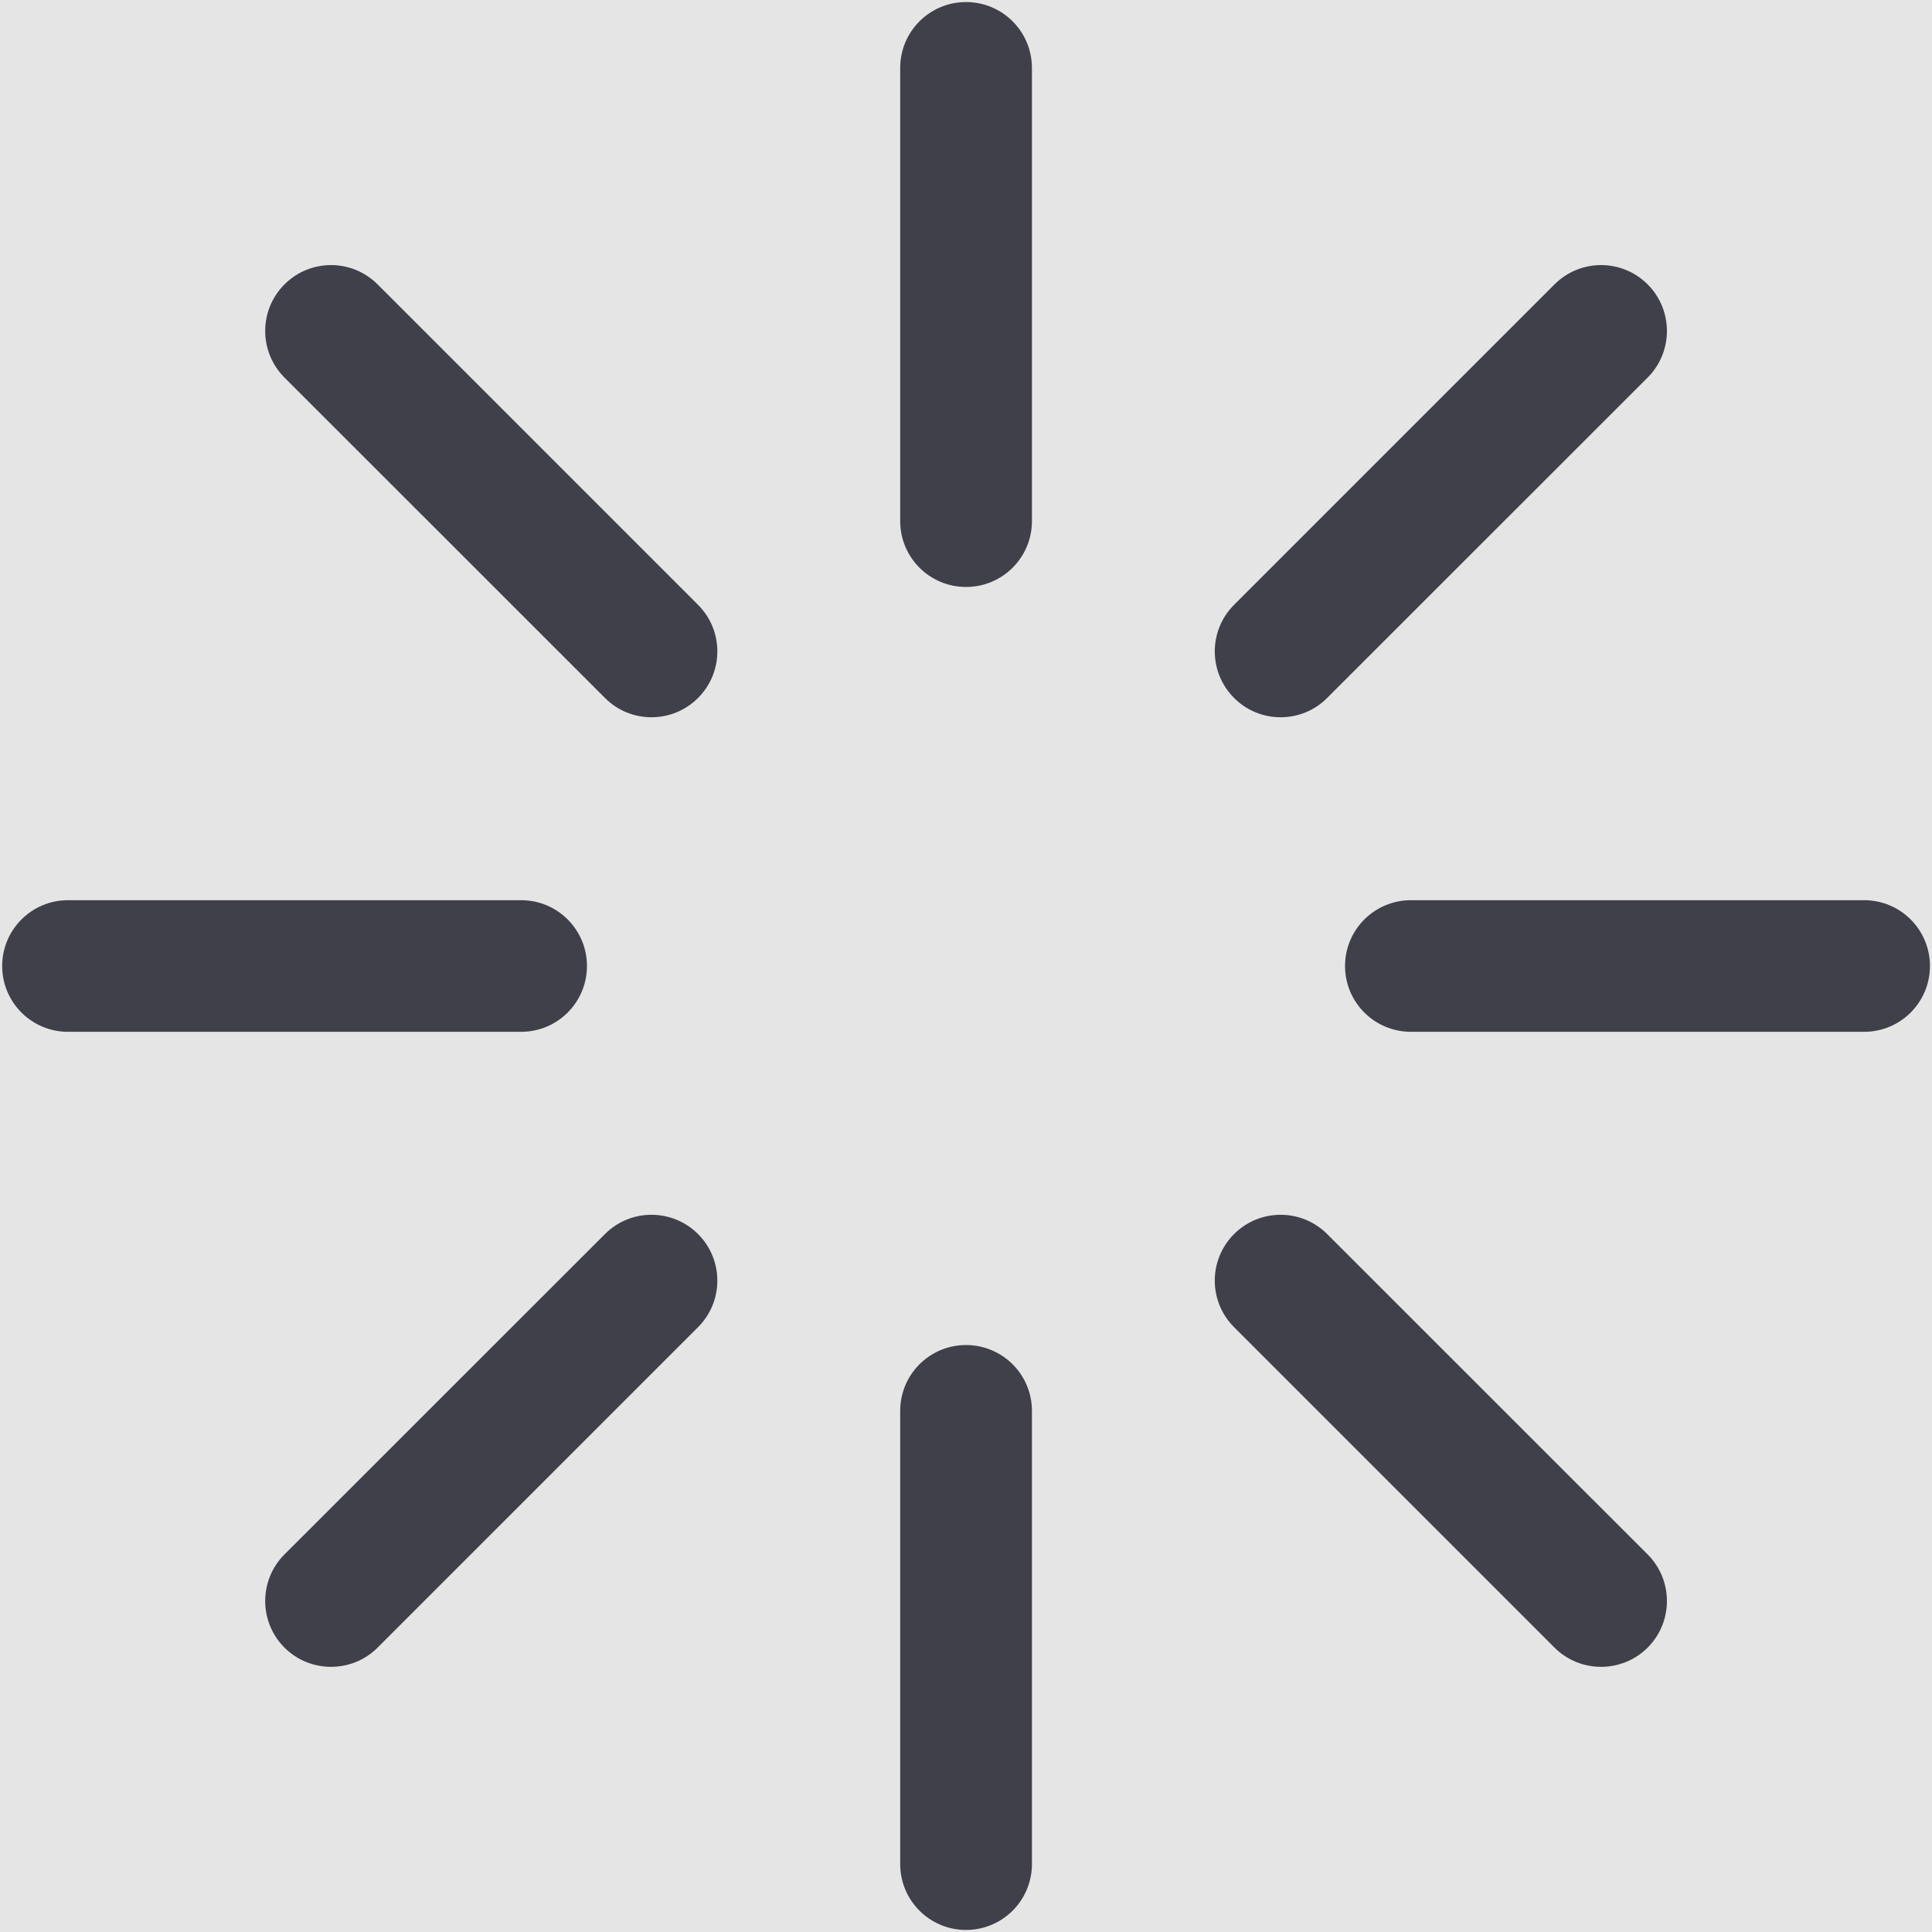 <svg width="16" height="16" viewBox="0 0 16 16" fill="none" xmlns="http://www.w3.org/2000/svg">
<rect width="16" height="16" fill="#E5E5E5"/>
<g id="Icon/Loader">
<g id="Icon/Loader_2">
<path id="Combined Shape" fill-rule="evenodd" clip-rule="evenodd" d="M8 4.861C8.302 4.861 8.546 4.617 8.546 4.316V0.563C8.546 0.261 8.302 0.017 8 0.017C7.699 0.017 7.455 0.261 7.455 0.563V4.316C7.455 4.617 7.699 4.861 8 4.861ZM4.316 7.455C4.617 7.455 4.861 7.699 4.861 8C4.861 8.301 4.617 8.545 4.316 8.545H0.563C0.262 8.545 0.018 8.301 0.018 8C0.018 7.699 0.262 7.455 0.563 7.455H4.316ZM11.685 8.545C11.383 8.545 11.139 8.301 11.139 8C11.139 7.699 11.383 7.455 11.685 7.455H15.438C15.739 7.455 15.983 7.699 15.983 8C15.983 8.301 15.739 8.545 15.438 8.545H11.685ZM8.546 15.437C8.546 15.739 8.302 15.983 8 15.983C7.699 15.983 7.455 15.739 7.455 15.437V11.684C7.455 11.383 7.699 11.139 8 11.139C8.302 11.139 8.546 11.383 8.546 11.684V15.437ZM5.01 10.22L2.356 12.873C2.143 13.086 2.143 13.432 2.356 13.645C2.462 13.751 2.602 13.804 2.741 13.804C2.881 13.804 3.021 13.751 3.127 13.645L5.781 10.991C5.994 10.778 5.994 10.433 5.781 10.22C5.568 10.007 5.222 10.007 5.01 10.22ZM10.991 5.78C10.885 5.887 10.745 5.94 10.606 5.94C10.466 5.94 10.326 5.887 10.22 5.78C10.007 5.567 10.007 5.222 10.22 5.009L12.874 2.355C13.087 2.142 13.432 2.142 13.645 2.355C13.858 2.568 13.858 2.914 13.645 3.127L10.991 5.78ZM5.01 5.78C5.116 5.887 5.256 5.94 5.395 5.94C5.535 5.94 5.674 5.887 5.781 5.78C5.994 5.567 5.994 5.222 5.781 5.009L3.127 2.355C2.914 2.142 2.569 2.142 2.356 2.355C2.143 2.568 2.143 2.914 2.356 3.127L5.01 5.78ZM13.259 13.804C13.12 13.804 12.98 13.751 12.874 13.645L10.22 10.991C10.007 10.778 10.007 10.433 10.22 10.22C10.433 10.007 10.778 10.007 10.991 10.22L13.645 12.873C13.858 13.086 13.858 13.432 13.645 13.645C13.539 13.751 13.399 13.804 13.259 13.804Z" fill="#40404B"/>
</g>
</g>
</svg>
